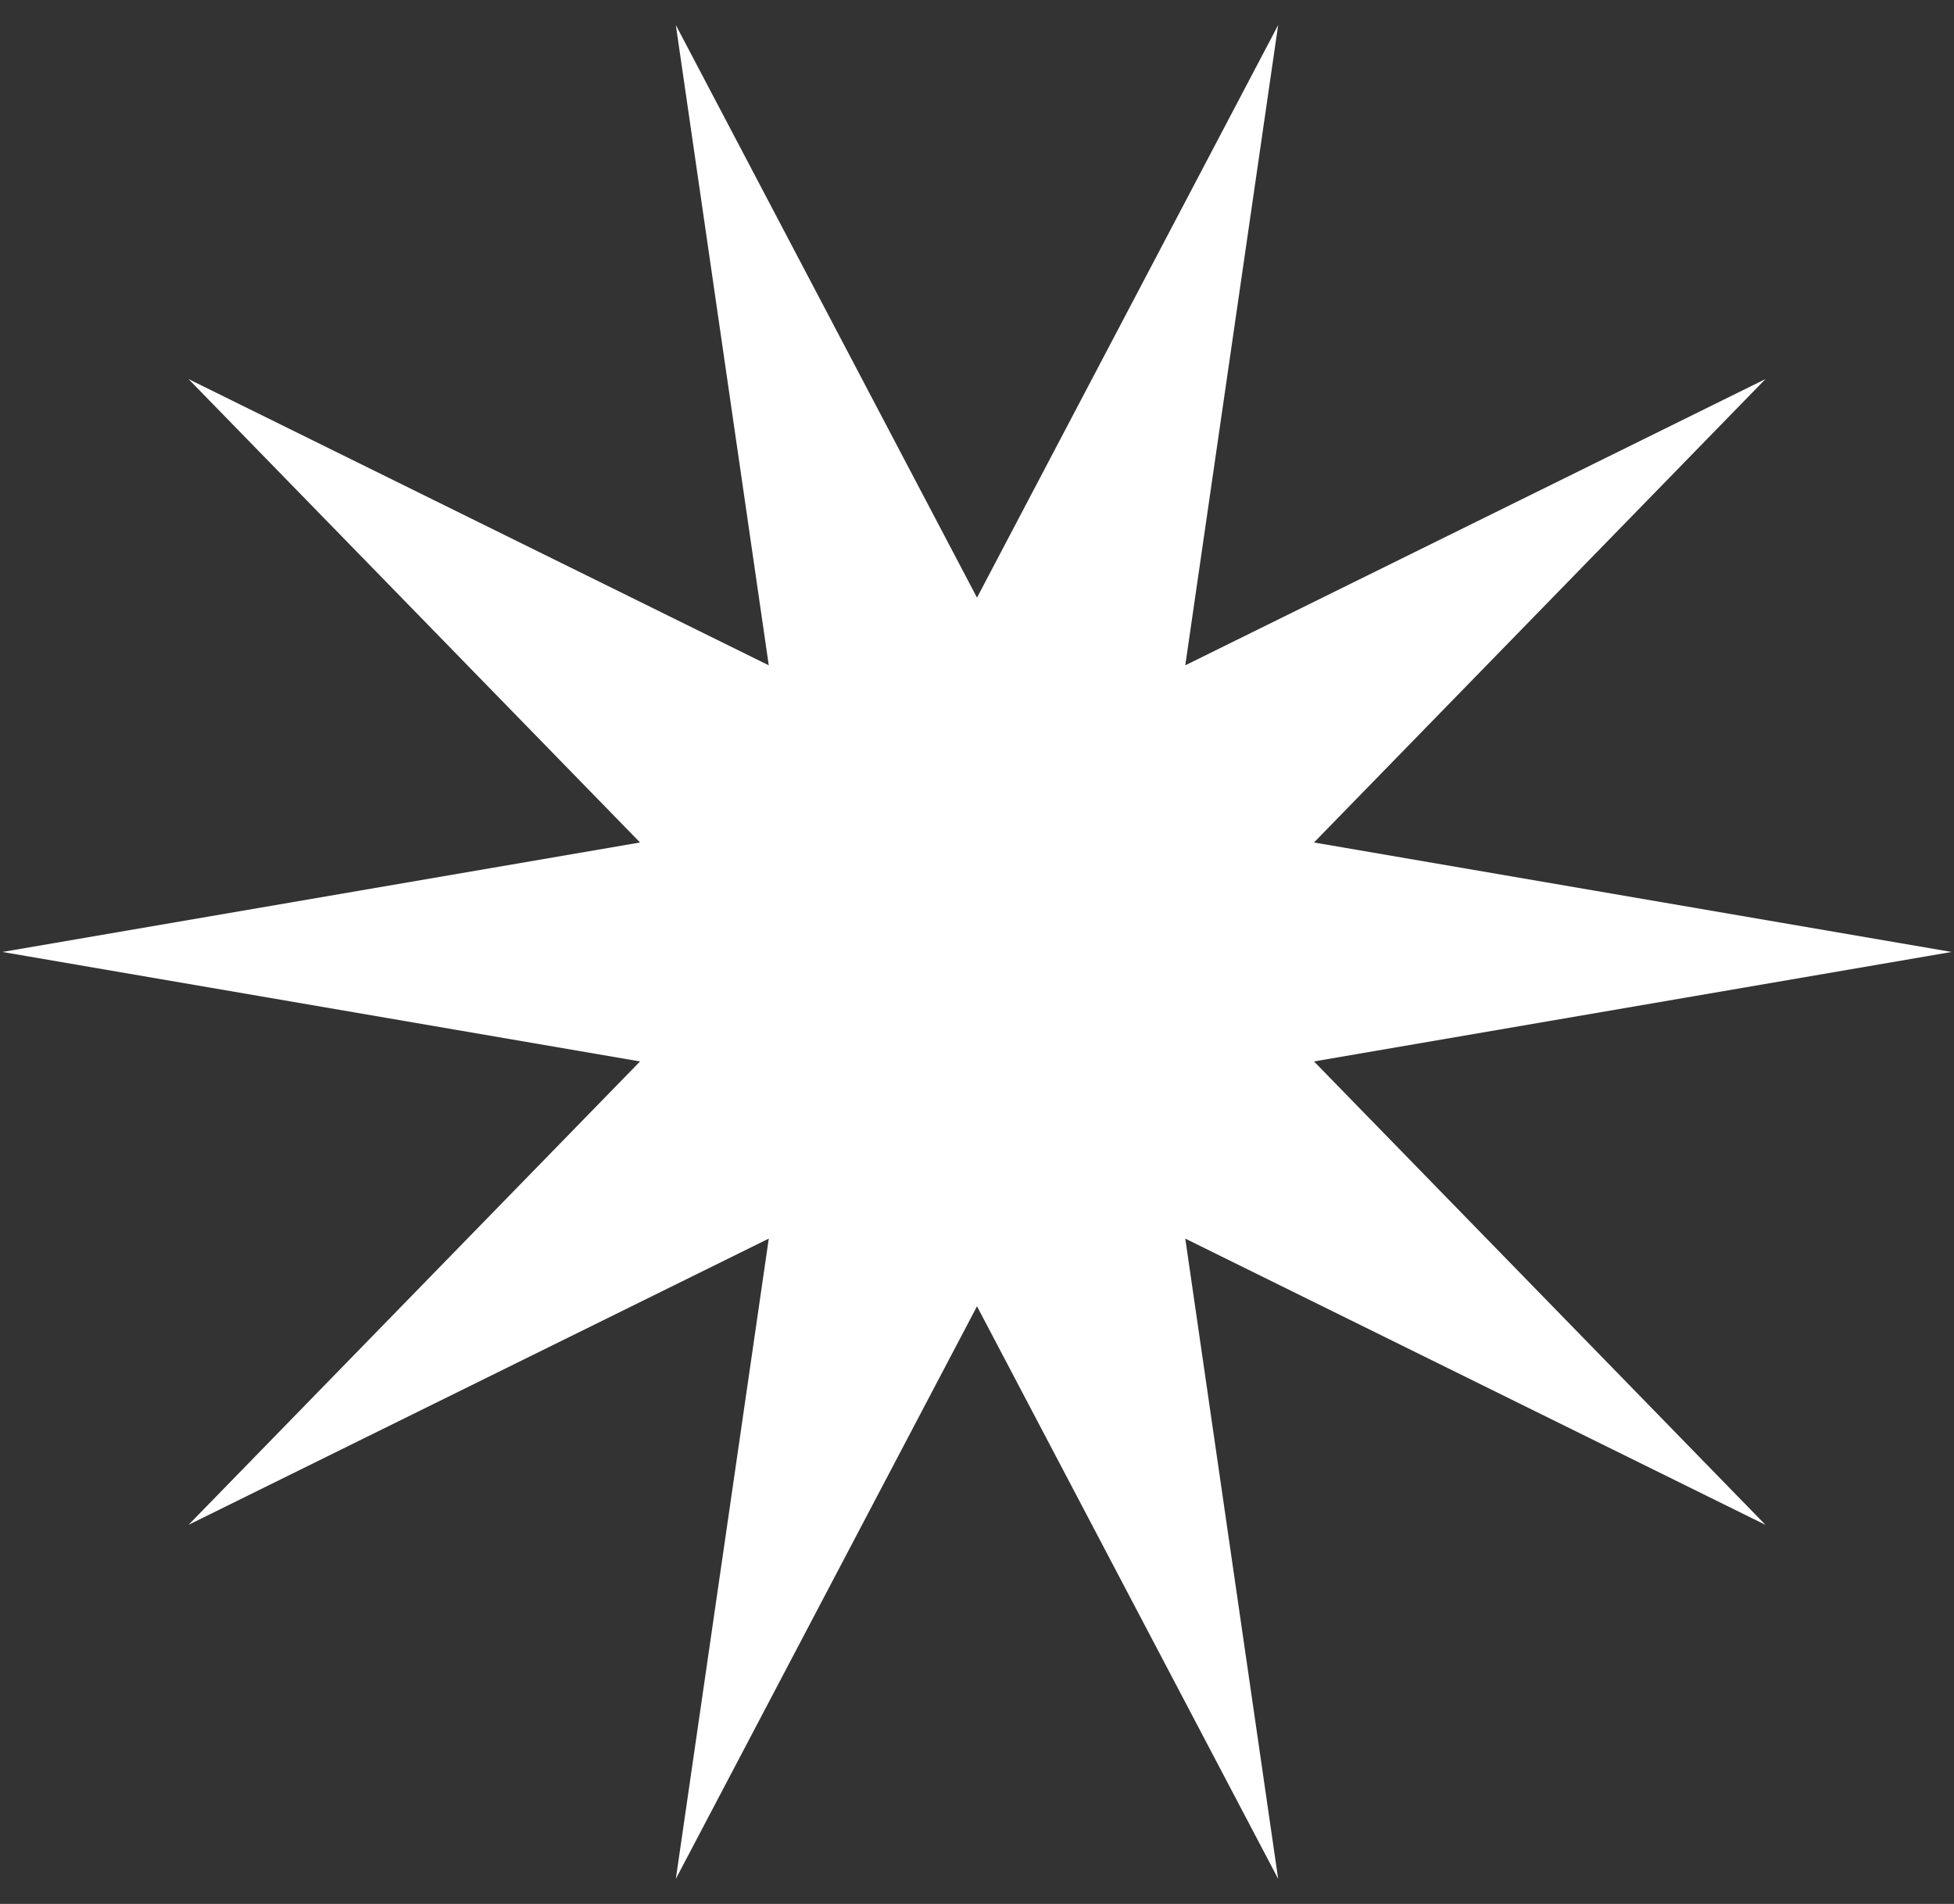 <svg width="39" height="38" viewBox="0 0 39 38" fill="none" xmlns="http://www.w3.org/2000/svg">
<rect x="0" y="0" width="39" height="38" fill="#333333" stroke="none"/>
<path fill-rule="evenodd" clip-rule="evenodd" d="M19.5 26.072L13.489 37.5L15.344 24.721L3.763 30.434L12.775 21.185L0.048 19L12.775 16.815L3.763 7.566L15.344 13.279L13.489 0.5L19.5 11.928L25.511 0.5L23.657 13.279L35.237 7.566L26.226 16.815L38.952 19L26.226 21.185L35.237 30.434L23.657 24.721L25.511 37.5L19.5 26.072Z" fill="white"/>
</svg>
